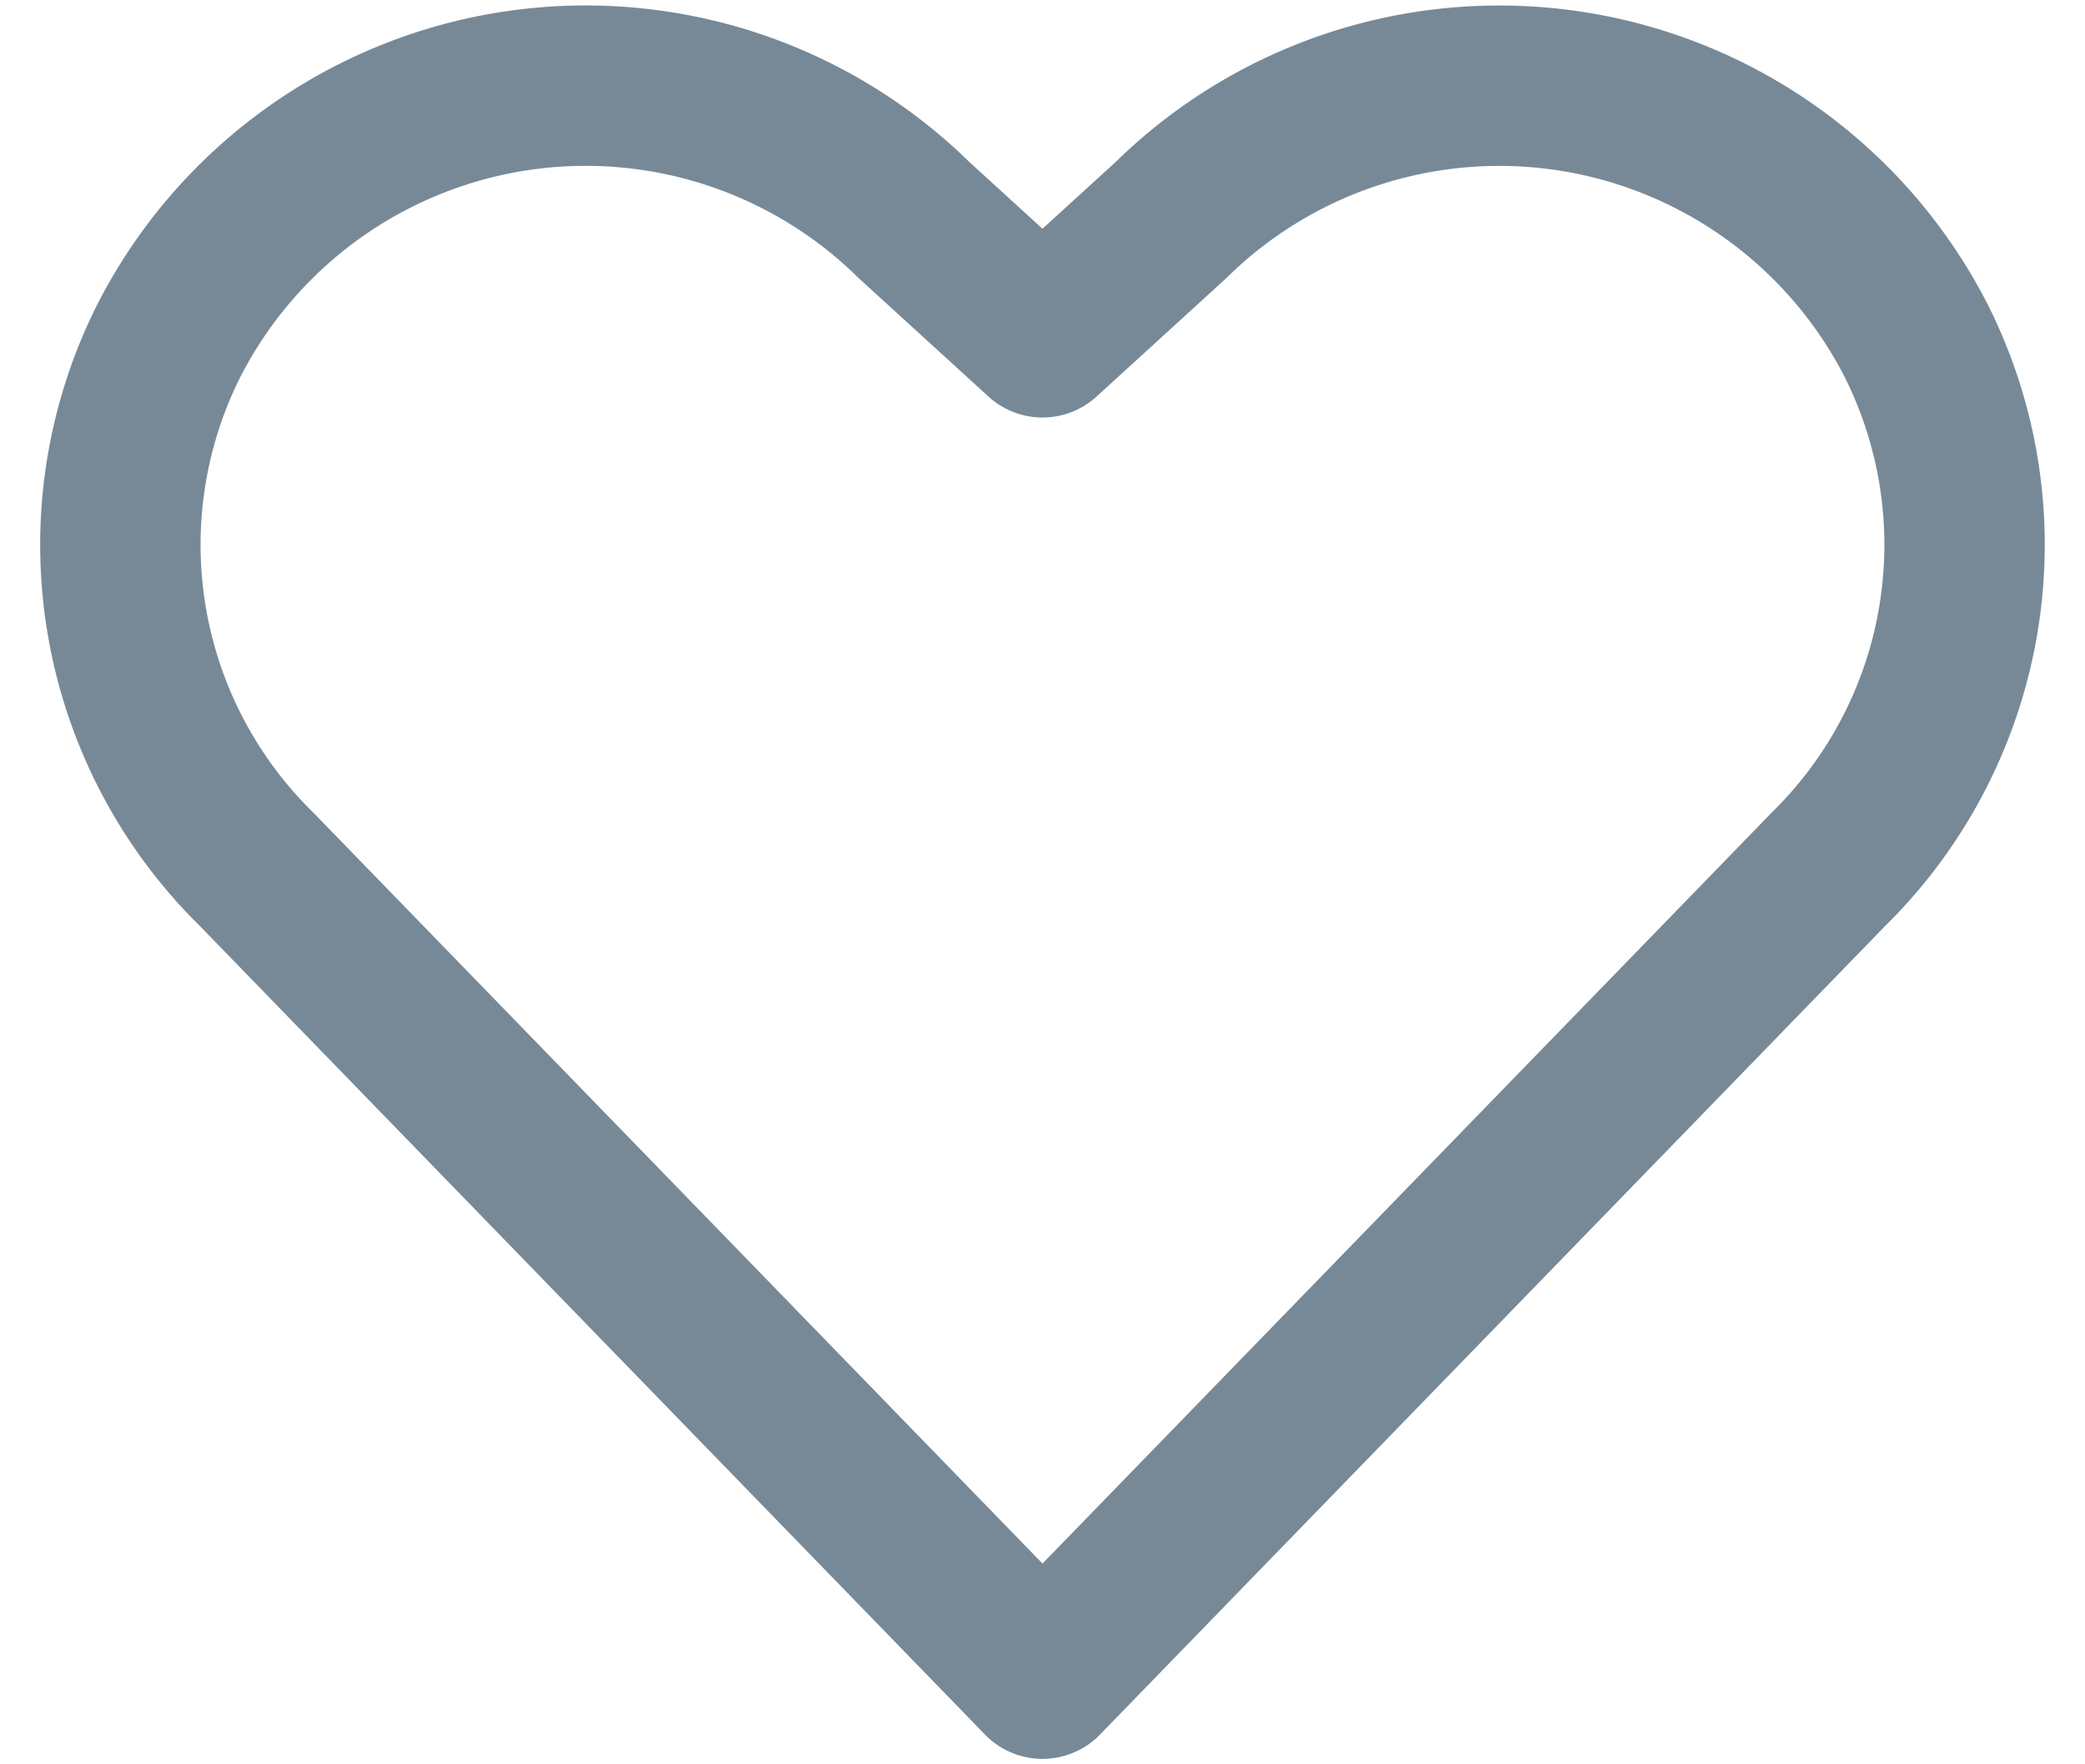 <svg xmlns:xlink="http://www.w3.org/1999/xlink" xmlns="http://www.w3.org/2000/svg" _ngcontent-serverApp-c43="" class="icon" width="26"  height="22" ><defs><symbol viewBox="0 0 26 22" fill="none" id="icon-heart-outline" xmlns="http://www.w3.org/2000/svg">
    <path d="M13 20.932L3.2 10.84a5.667 5.667 0 01-1.087-6.607v0A5.839 5.839 0 0111.4 2.746l1.6 1.46 1.6-1.46a5.84 5.84 0 019.287 1.487v0A5.67 5.67 0 0122.8 10.84L13 20.932z" stroke="#778997" stroke-width="2" stroke-linecap="round" stroke-linejoin="round"></path>
  </symbol></defs><title _ngcontent-serverApp-c43="">Favourite this property</title><use _ngcontent-serverApp-c43="" xlink:href="#icon-heart-outline" fill="#FF4343"></use></svg>